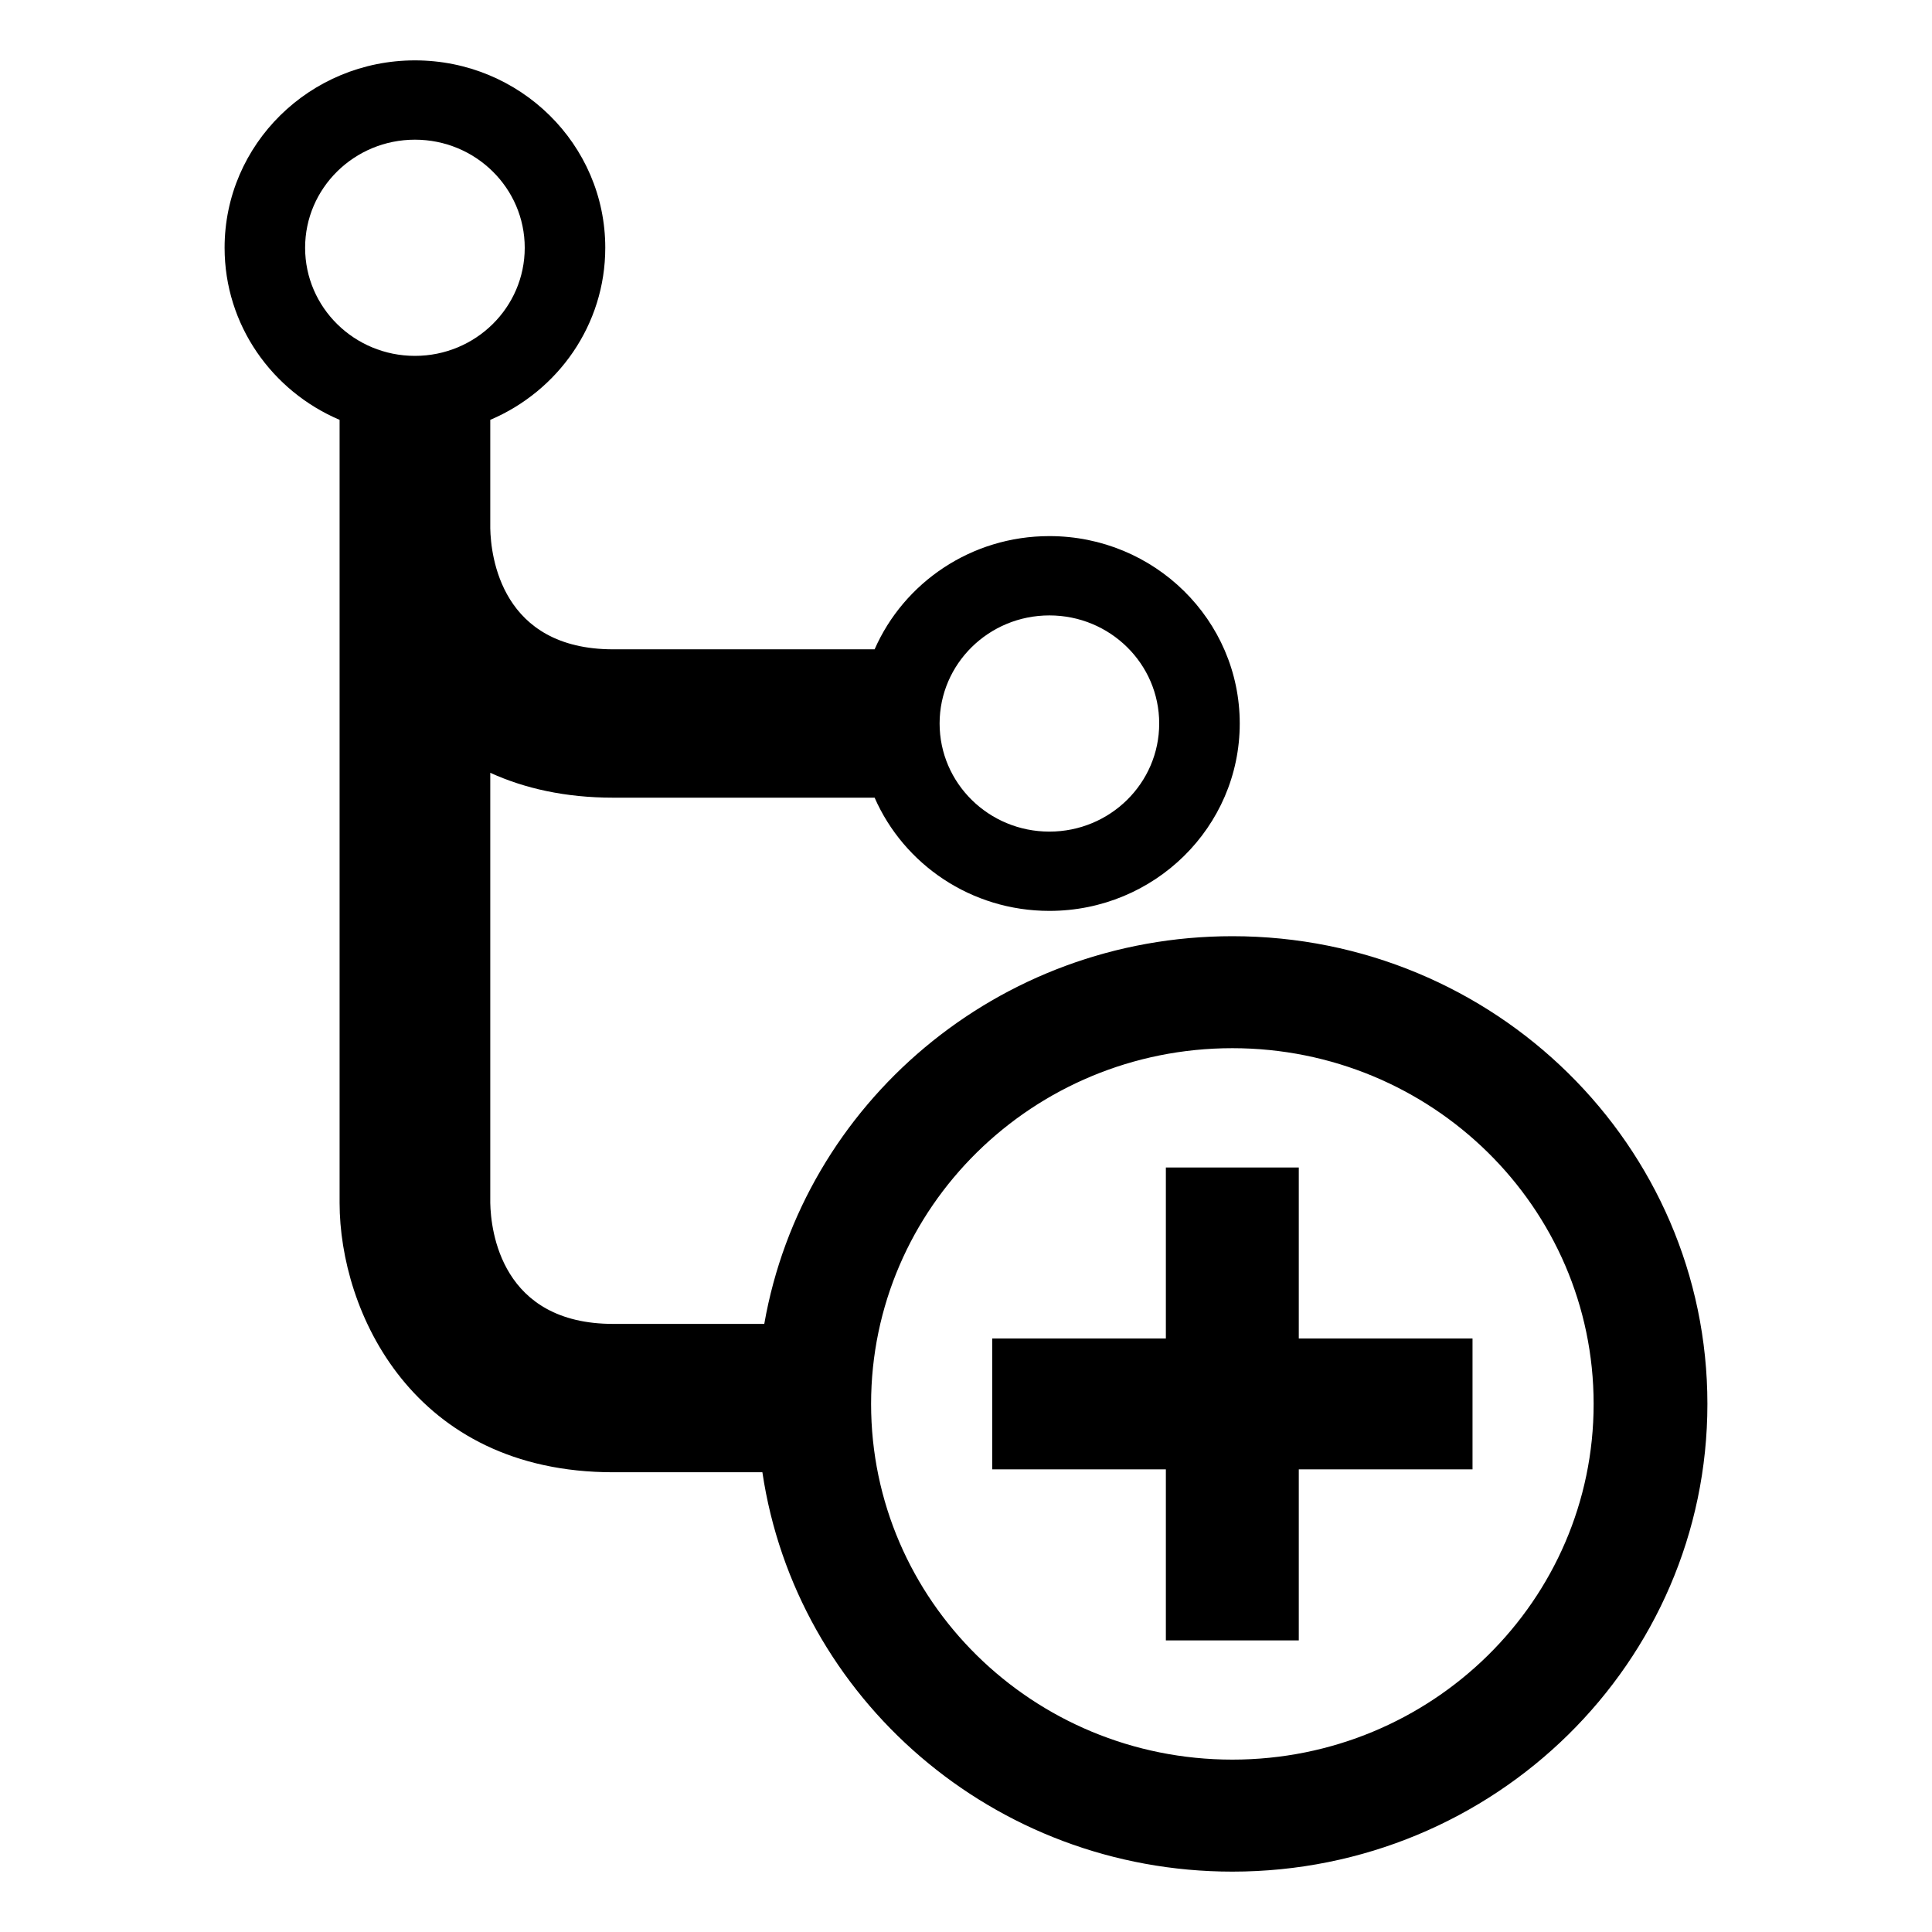 <?xml version="1.0" encoding="utf-8"?>
<!-- Generator: Adobe Illustrator 16.0.0, SVG Export Plug-In . SVG Version: 6.00 Build 0)  -->
<!DOCTYPE svg PUBLIC "-//W3C//DTD SVG 1.1//EN" "http://www.w3.org/Graphics/SVG/1.1/DTD/svg11.dtd">
<svg version="1.1" id="Layer_1" xmlns="http://www.w3.org/2000/svg" xmlns:xlink="http://www.w3.org/1999/xlink" x="0px" y="0px"
	 width="800px" height="800px" viewBox="0 0 800 800" enable-background="new 0 0 800 800" xml:space="preserve">
<path fill-rule="evenodd" clip-rule="evenodd" d="M482.76,483.43h55.04v70.82h71.94v54.18H537.8v70.82h-55.04v-70.82h-71.91v-54.18
	h71.91V483.43z M707,581.34C707,688.3,618.93,775,510.29,775c-98.869,0-180.696-71.823-194.604-165.37H253.92
	c-83.13,0-113.3-66.71-113.3-111.54V173.85C112.61,161.94,93,134.53,93,102.59C93,59.75,128.29,25,171.82,25
	c43.52,0,78.81,34.75,78.81,77.59c0,31.94-19.61,59.36-47.62,71.26v44.91c0.22,11.55,4.54,50.11,50.91,50.11h108.24
	c12.1-27.57,39.94-46.88,72.37-46.88c43.53,0,78.82,34.76,78.82,77.59c0,42.87-35.29,77.6-78.82,77.6
	c-32.43,0-60.28-19.31-72.37-46.88H253.92c-19.92,0-36.76-3.86-50.91-10.3v178.09c0.22,11.56,4.54,50.11,50.91,50.11h62.55
	c15.969-91.172,96.667-160.54,193.82-160.54C618.93,387.66,707,474.38,707,581.34z M389.07,299.58c0,24.73,20.36,44.77,45.46,44.77
	c25.12,0,45.47-20.04,45.47-44.77c0-24.71-20.35-44.75-45.47-44.75C409.43,254.83,389.07,274.87,389.07,299.58z M217.28,102.59
	c0-24.71-20.35-44.75-45.46-44.75s-45.48,20.04-45.48,44.75c0,24.73,20.37,44.77,45.48,44.77S217.28,127.32,217.28,102.59z
	 M659.89,581.34c0-81.35-66.98-147.31-149.6-147.31c-82.61,0-149.59,65.96-149.59,147.31c0,81.34,66.98,147.28,149.59,147.28
	C592.91,728.62,659.89,662.68,659.89,581.34z"/>
</svg>
